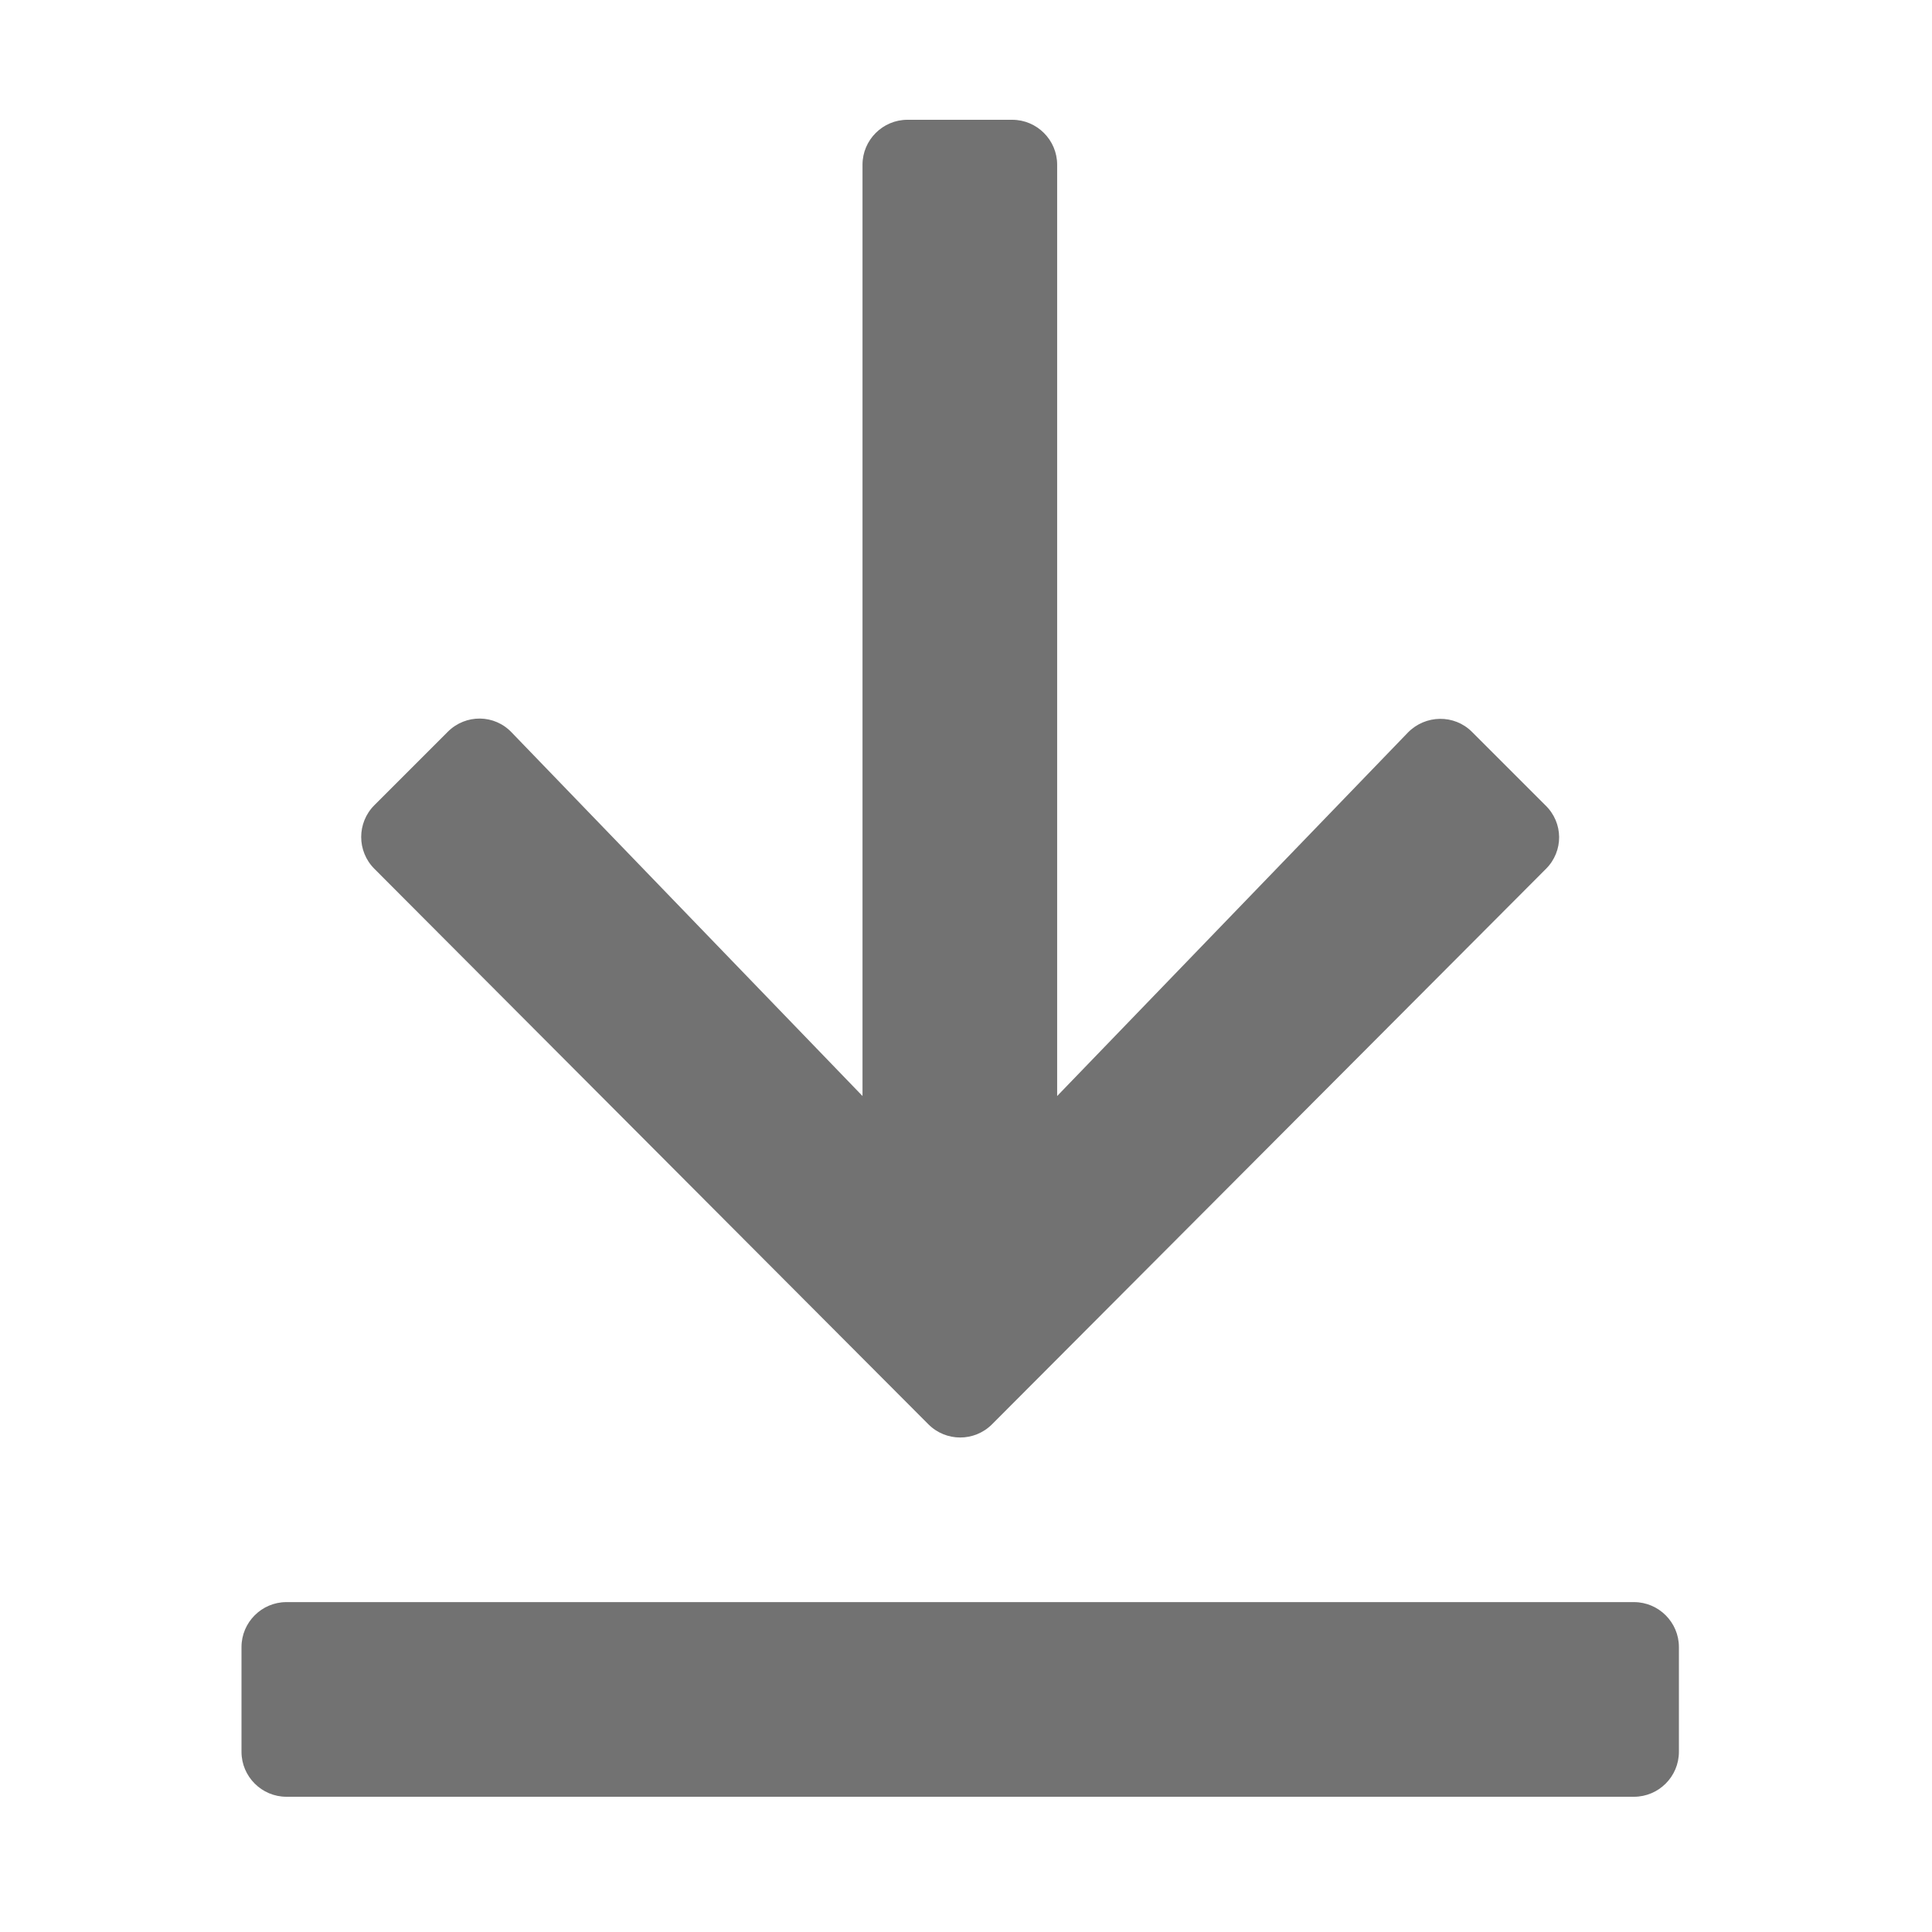 ﻿<?xml version='1.0' encoding='UTF-8'?>
<svg viewBox="-4 0 32 32" xmlns="http://www.w3.org/2000/svg">
  <g transform="matrix(0.062, 0, 0, 0.062, 0, 0)">
    <path d="M348.5, 232.1L200.5, 380.5C195.8, 385.2 188.2, 385.2 183.5, 380.5L35.5, 232.1C30.8, 227.4 30.8, 219.8 35.5, 215.1L55.1, 195.5C59.9, 190.7 67.6, 190.8 72.2, 195.7L165.9, 292.8L165.9, 44C165.9, 37.4 171.3, 32 177.9, 32L205.9, 32C212.5, 32 217.9, 37.4 217.9, 44L217.9, 292.8L311.6, 195.7C316.3, 190.9 324, 190.8 328.7, 195.5L348.3, 215.1C353.2, 219.8 353.2, 227.4 348.5, 232.1zM372, 428L12, 428C5.4, 428 0, 433.4 0, 440L0, 468C0, 474.6 5.4, 480 12, 480L372, 480C378.6, 480 384, 474.6 384, 468L384, 440C384, 433.4 378.6, 428 372, 428z" fill="#727272" fill-opacity="1" class="Black" />
  </g>
</svg>